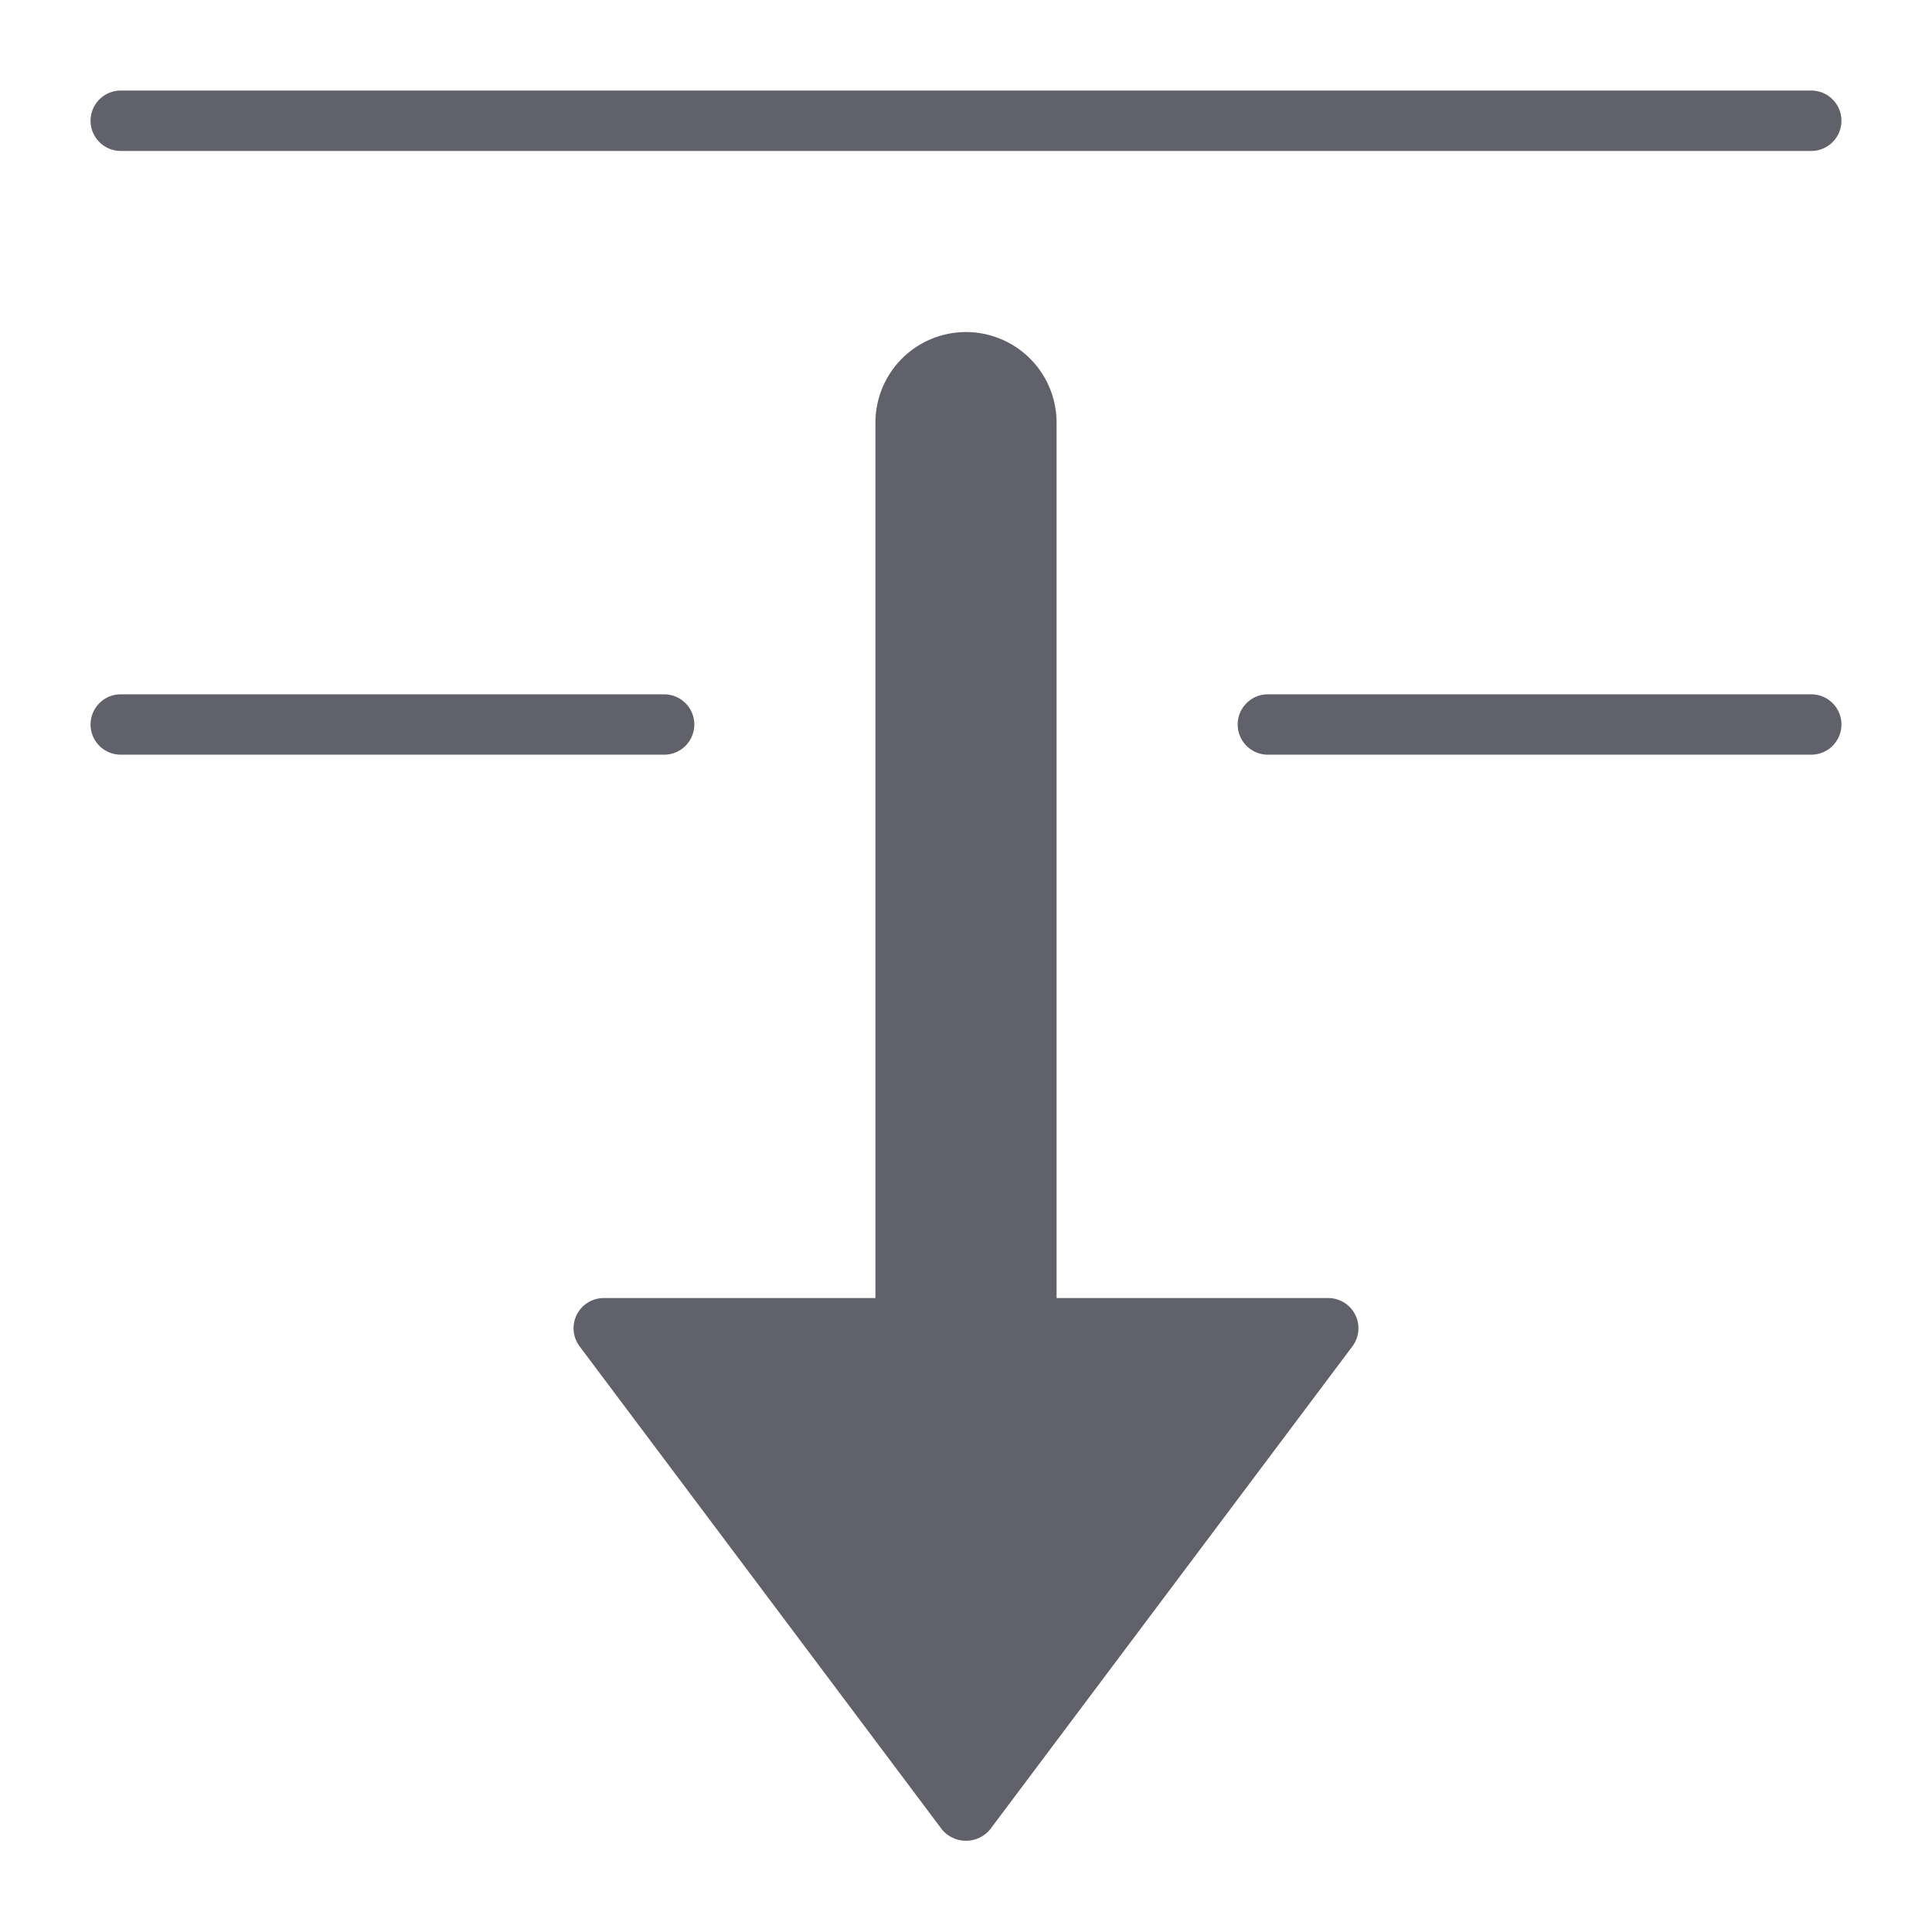 <svg xmlns="http://www.w3.org/2000/svg" height="24" width="24" viewBox="0 0 64 64"><path data-color="color-2" d="M44,43H35V14a3,3,0,0,0-6,0V43H20a1,1,0,0,0-.8,1.6l12,16a1.036,1.036,0,0,0,1.6,0l12-16A1,1,0,0,0,44,43Z" fill="#61616b"></path><path d="M4,5H60a1,1,0,0,0,0-2H4A1,1,0,0,0,4,5Z" fill="#61616b"></path><path d="M60,23H42a1,1,0,0,0,0,2H60a1,1,0,0,0,0-2Z" fill="#61616b"></path><path d="M23,24a1,1,0,0,0-1-1H4a1,1,0,0,0,0,2H22A1,1,0,0,0,23,24Z" fill="#61616b"></path></svg>
